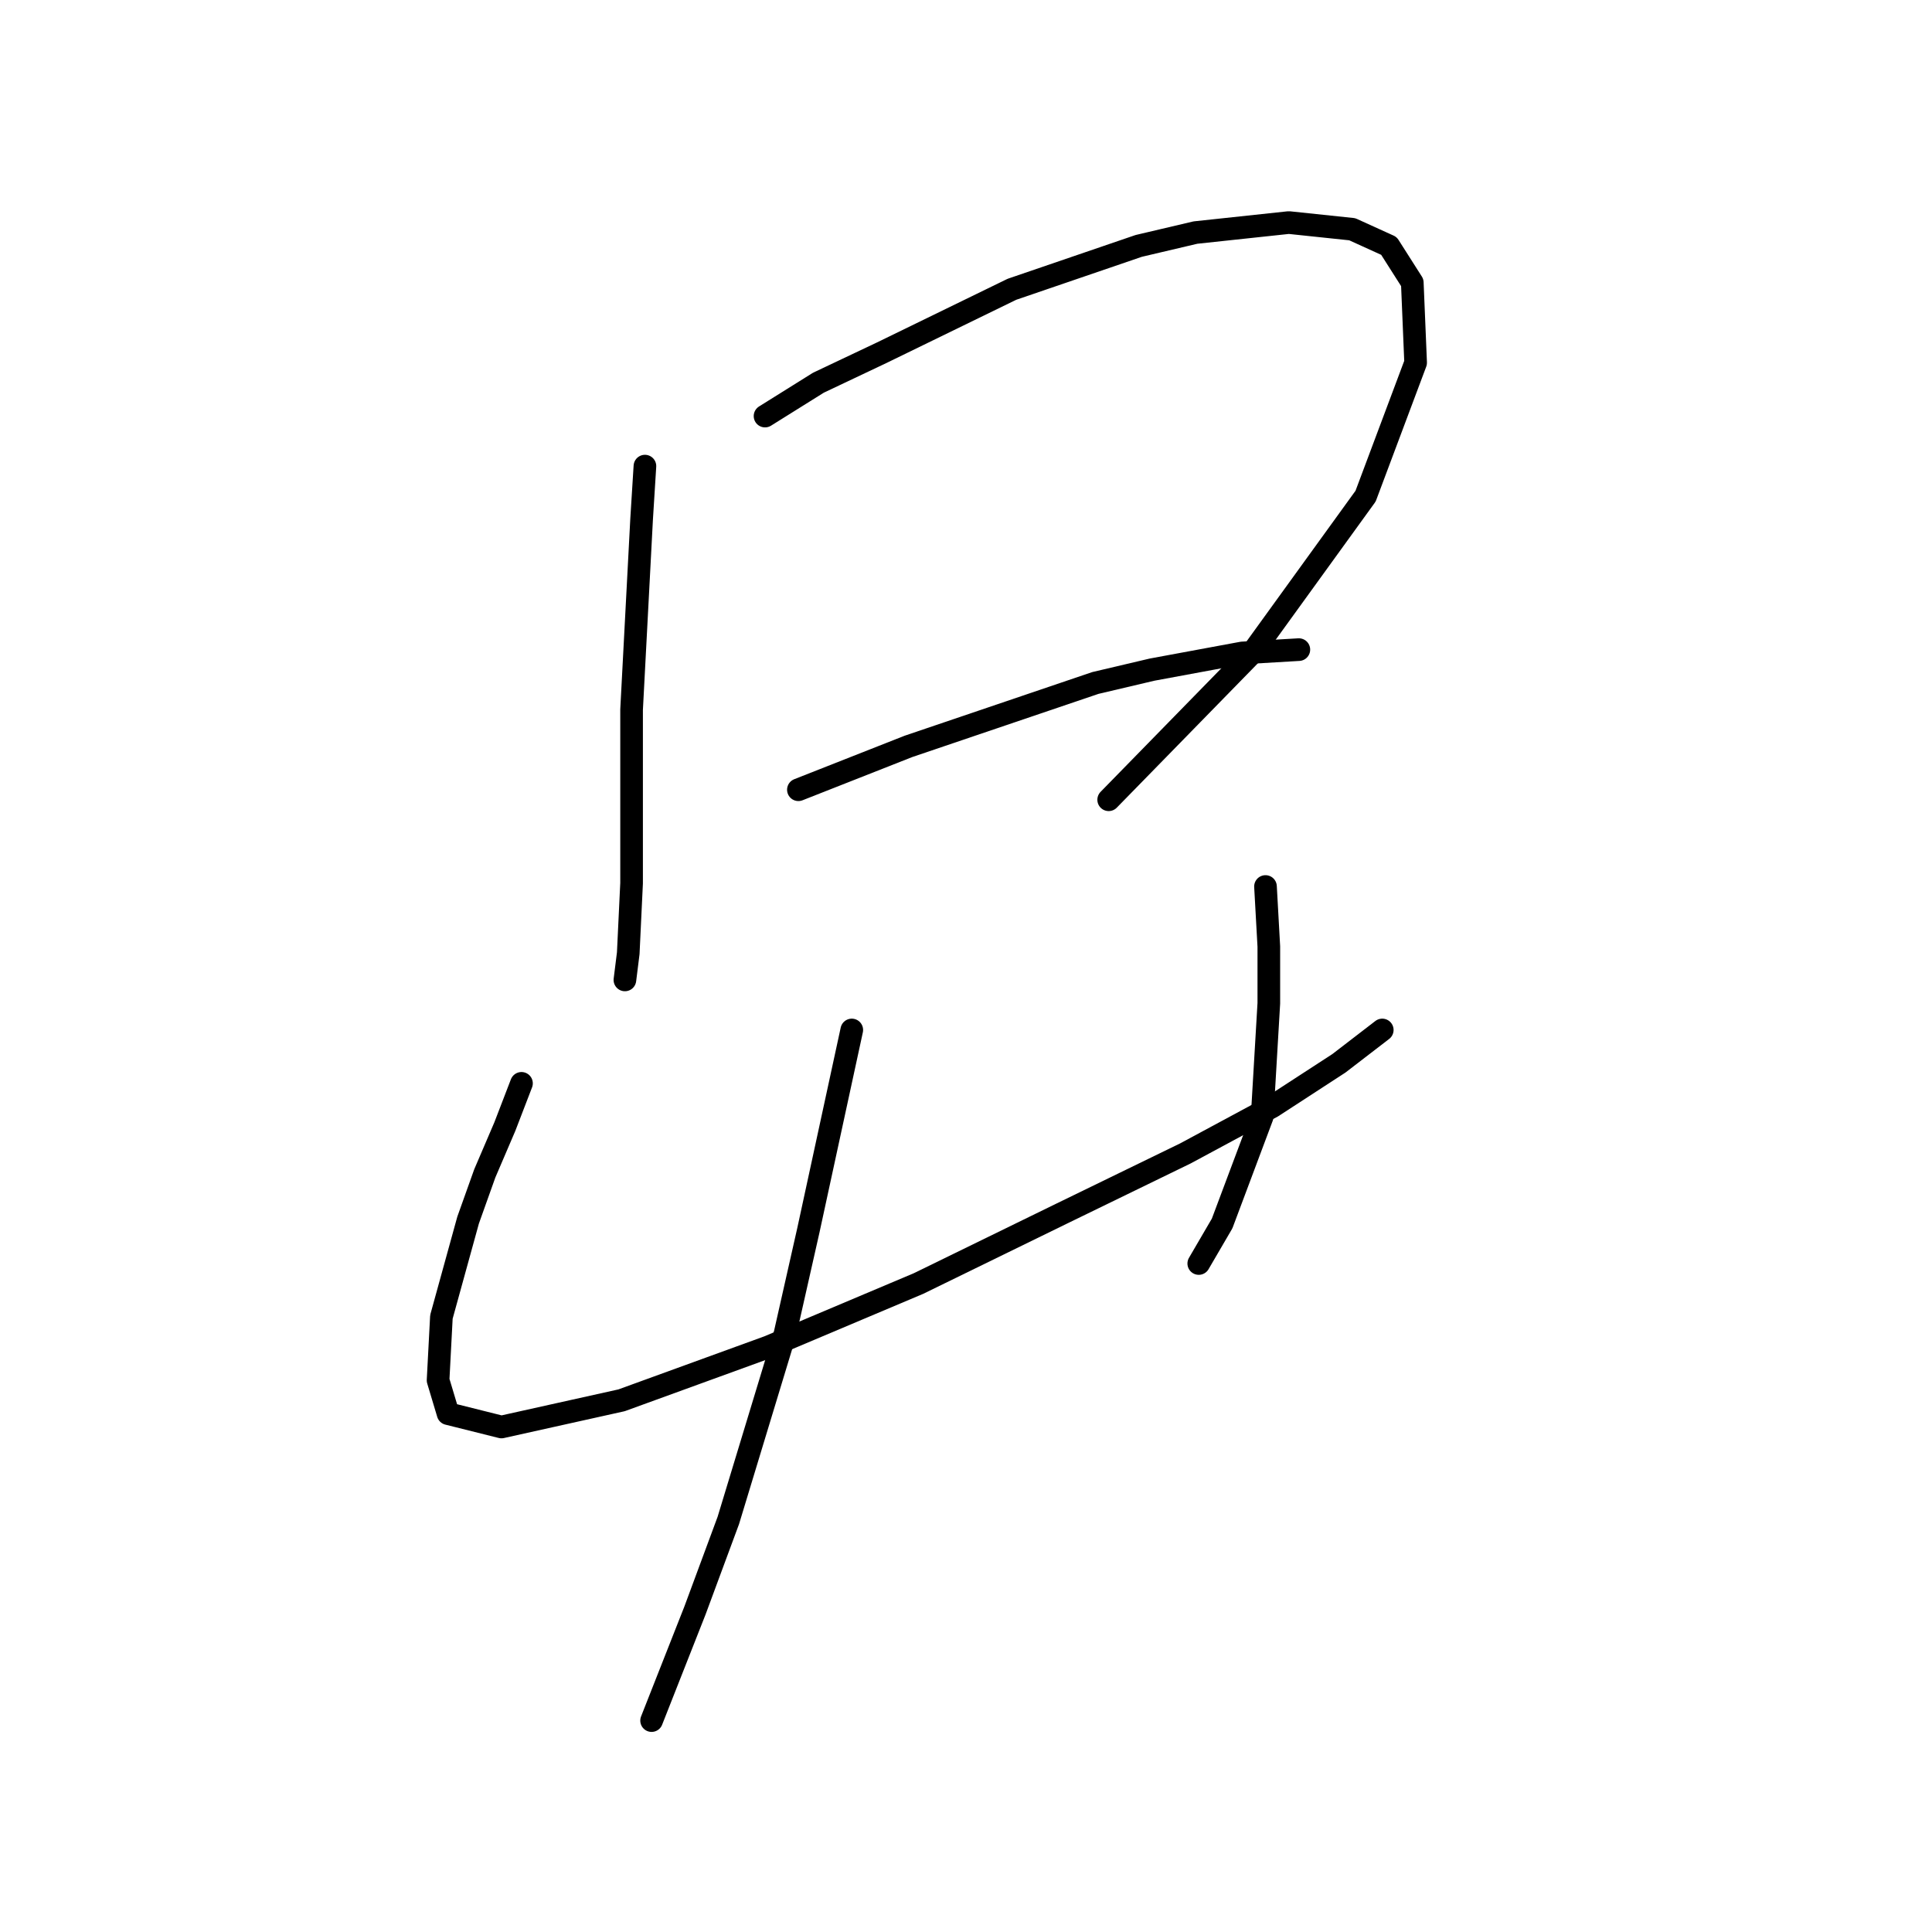 <?xml version="1.0" standalone="no"?>
    <svg width="256" height="256" xmlns="http://www.w3.org/2000/svg" version="1.1">
    <polyline stroke="black" stroke-width="3" stroke-linecap="round" fill="transparent" stroke-linejoin="round" points="85.456 61.763 85.014 68.836 84.572 77.236 83.688 94.035 83.688 101.993 83.688 117.024 83.246 126.308 82.804 129.844 82.804 129.844 " />
        <polyline stroke="black" stroke-width="3" stroke-linecap="round" fill="transparent" stroke-linejoin="round" points="101.371 55.132 108.445 50.711 116.844 46.732 134.086 38.332 150.885 32.585 158.4 30.817 170.779 29.491 179.178 30.375 184.041 32.585 187.136 37.448 187.578 48.058 180.947 65.742 165.916 86.52 146.906 105.972 146.906 105.972 " />
        <polyline stroke="black" stroke-width="3" stroke-linecap="round" fill="transparent" stroke-linejoin="round" points="105.792 104.645 120.381 98.898 145.138 90.499 152.653 88.73 164.59 86.52 172.105 86.078 172.105 86.078 " />
        <polyline stroke="black" stroke-width="3" stroke-linecap="round" fill="transparent" stroke-linejoin="round" points="69.099 143.549 66.888 149.296 64.236 155.485 62.026 161.674 58.489 174.495 58.047 182.895 59.373 187.315 66.446 189.084 82.362 185.547 101.813 178.474 121.707 170.074 140.717 160.79 157.074 152.833 168.568 146.644 177.41 140.896 183.157 136.476 183.157 136.476 " />
        <polyline stroke="black" stroke-width="3" stroke-linecap="round" fill="transparent" stroke-linejoin="round" points="167.684 117.466 168.126 125.423 168.126 132.939 167.242 147.97 161.937 162.117 158.842 167.422 158.842 167.422 " />
        <polyline stroke="black" stroke-width="3" stroke-linecap="round" fill="transparent" stroke-linejoin="round" points="112.865 136.476 107.118 163.001 104.024 176.705 96.508 201.462 92.087 213.399 86.34 227.987 86.34 227.987 " />
        </svg>